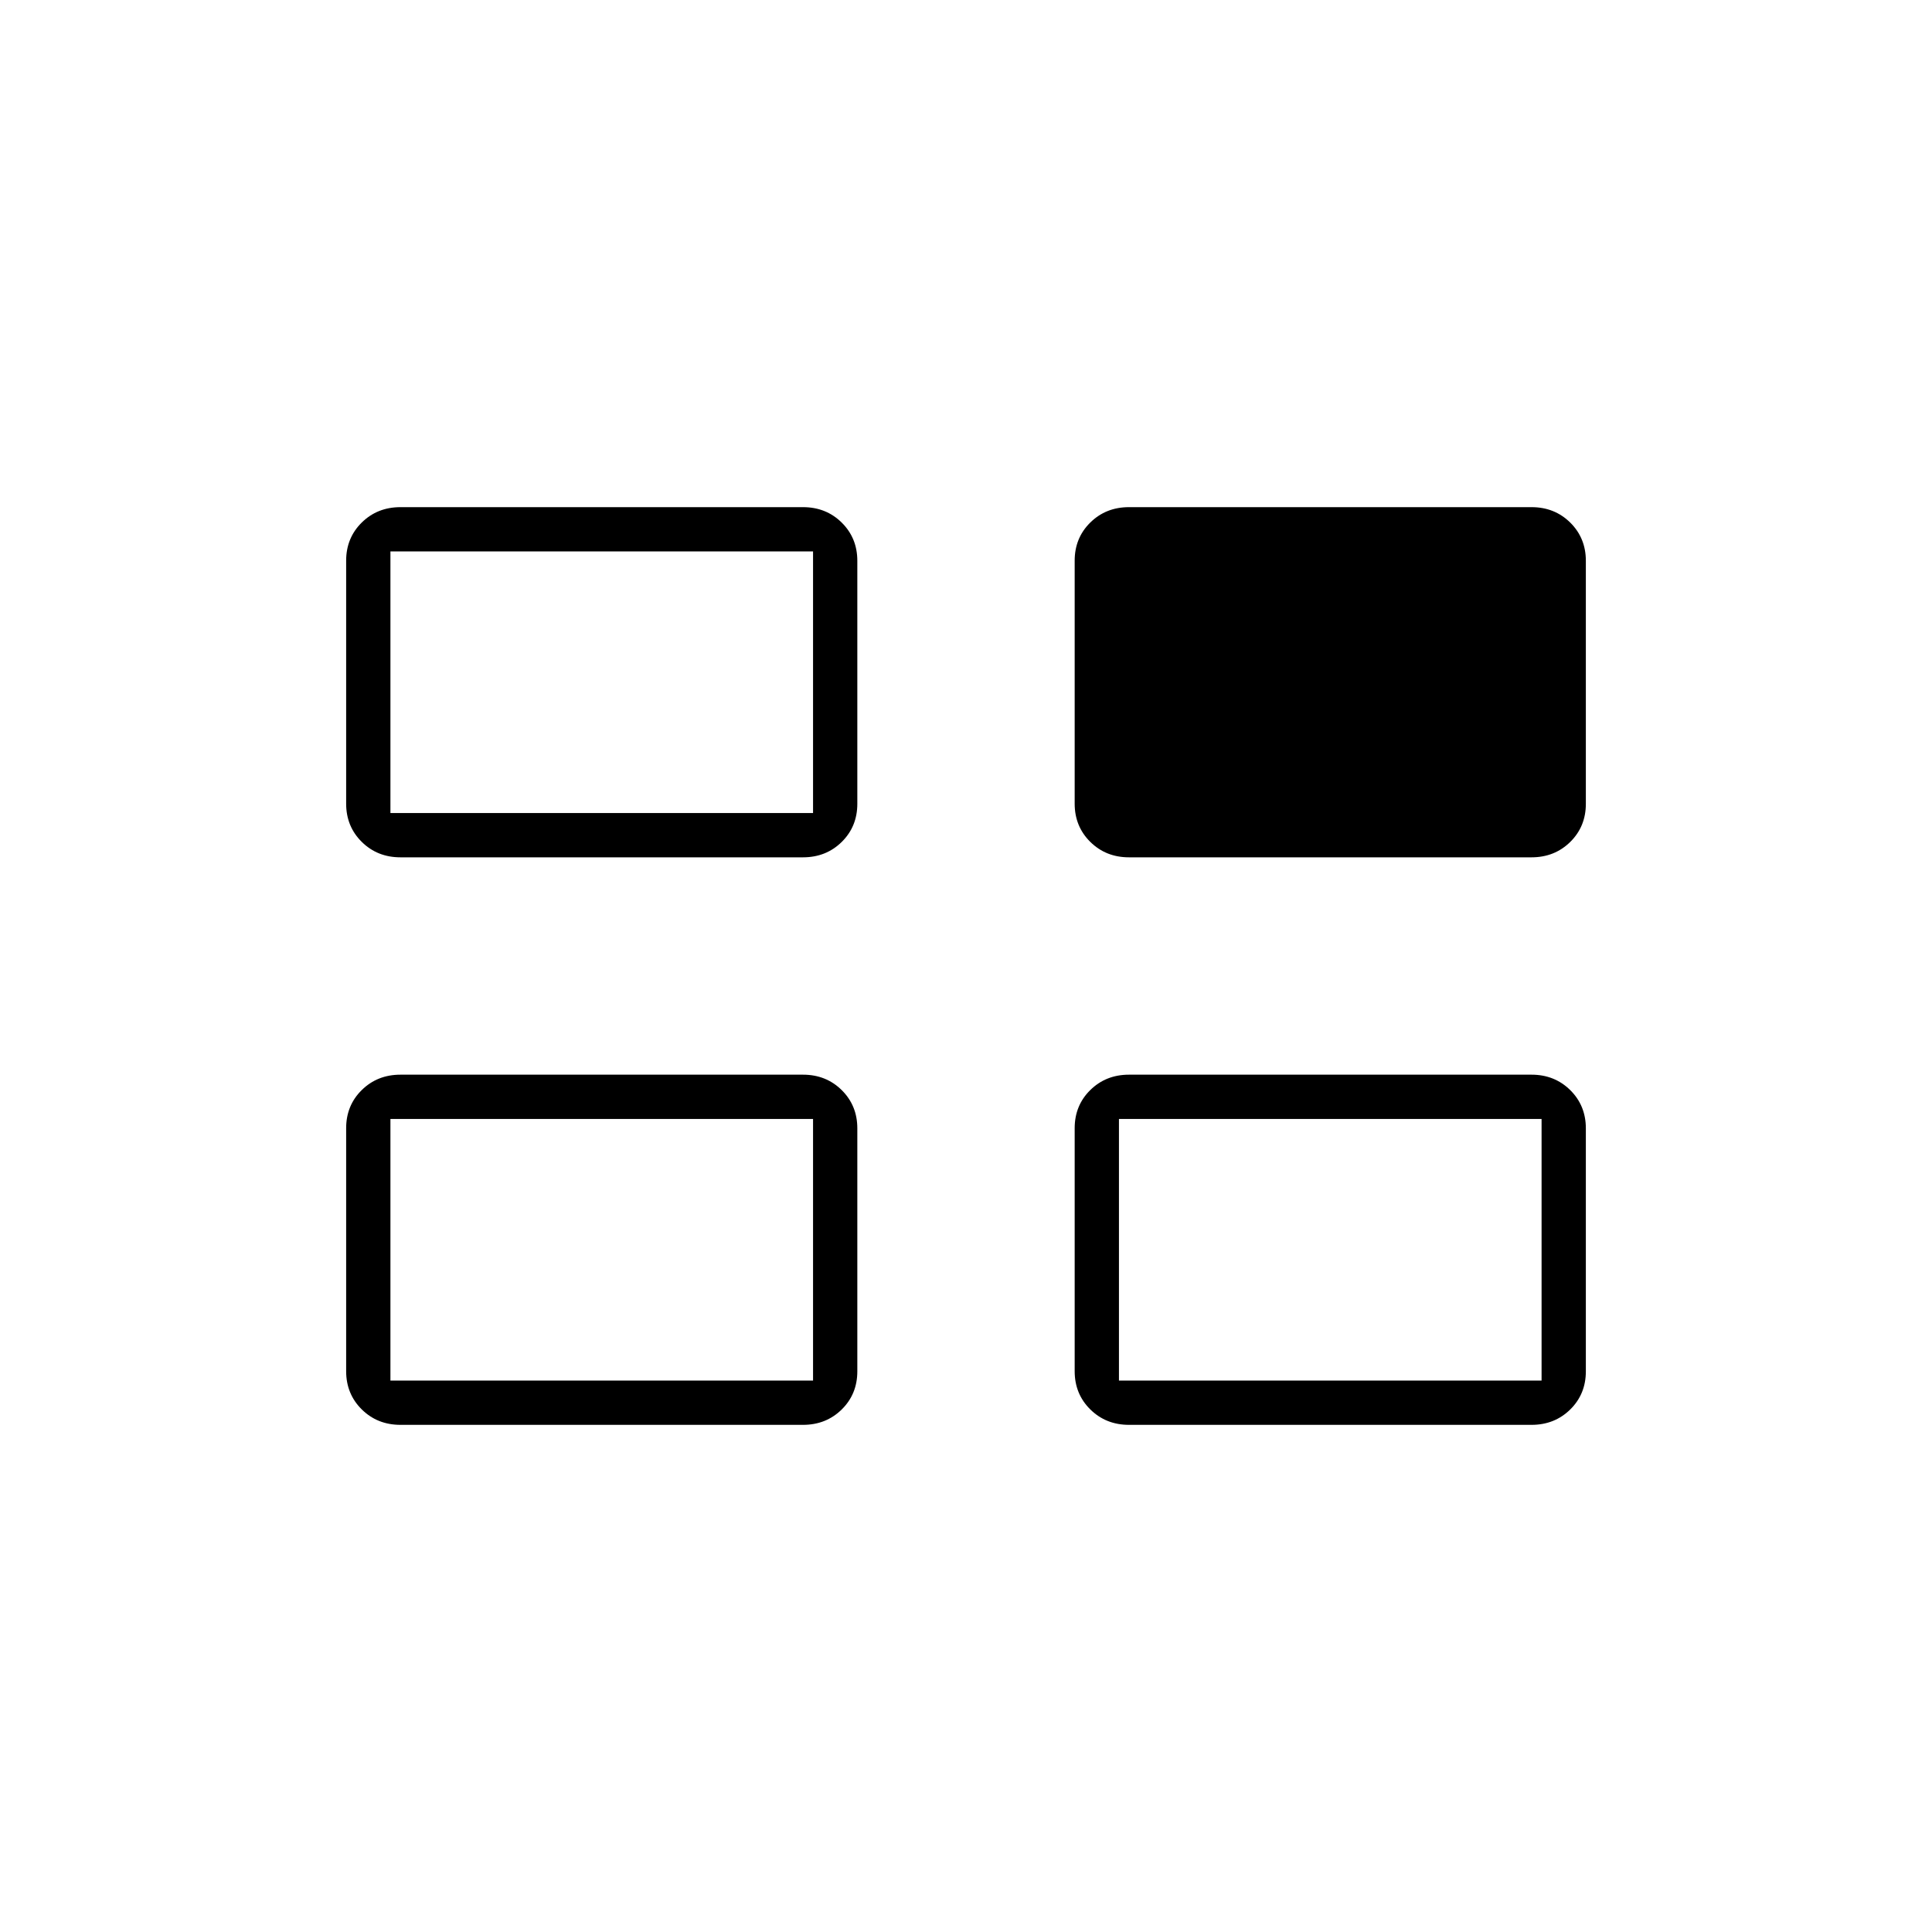 <svg xmlns="http://www.w3.org/2000/svg" width="48" height="48" viewBox="0 -960 960 960"><path d="M172-278.68v-120.71q0-11.34 7.76-18.97Q187.52-426 199-426h200q11.48 0 19.24 7.67 7.76 7.67 7.76 19.01v120.71q0 11.34-7.76 18.97Q410.48-252 399-252H199q-11.48 0-19.24-7.67-7.76-7.67-7.76-19.01Zm362 0v-120.71q0-11.34 7.76-18.97Q549.53-426 561-426h200q11.47 0 19.24 7.67 7.76 7.67 7.76 19.01v120.71q0 11.34-7.76 18.97Q772.47-252 761-252H561q-11.47 0-19.24-7.67-7.76-7.67-7.76-19.01Zm-362-282v-120.71q0-11.33 7.76-18.97Q187.52-708 199-708h200q11.48 0 19.24 7.67 7.76 7.67 7.76 19.01v120.71q0 11.33-7.76 18.97Q410.48-534 399-534H199q-11.48 0-19.24-7.67-7.76-7.67-7.76-19.01Zm362 0v-120.71q0-11.33 7.76-18.97Q549.53-708 561-708h200q11.47 0 19.24 7.67 7.76 7.67 7.76 19.01v120.71q0 11.33-7.76 18.97Q772.47-534 761-534H561q-11.47 0-19.24-7.67-7.76-7.67-7.76-19.01ZM194-274h210v-130H194v130Zm362 0h210v-130H556v130ZM194-556h210v-130H194v130Zm105 217Zm362 0ZM299-621Z"/></svg>